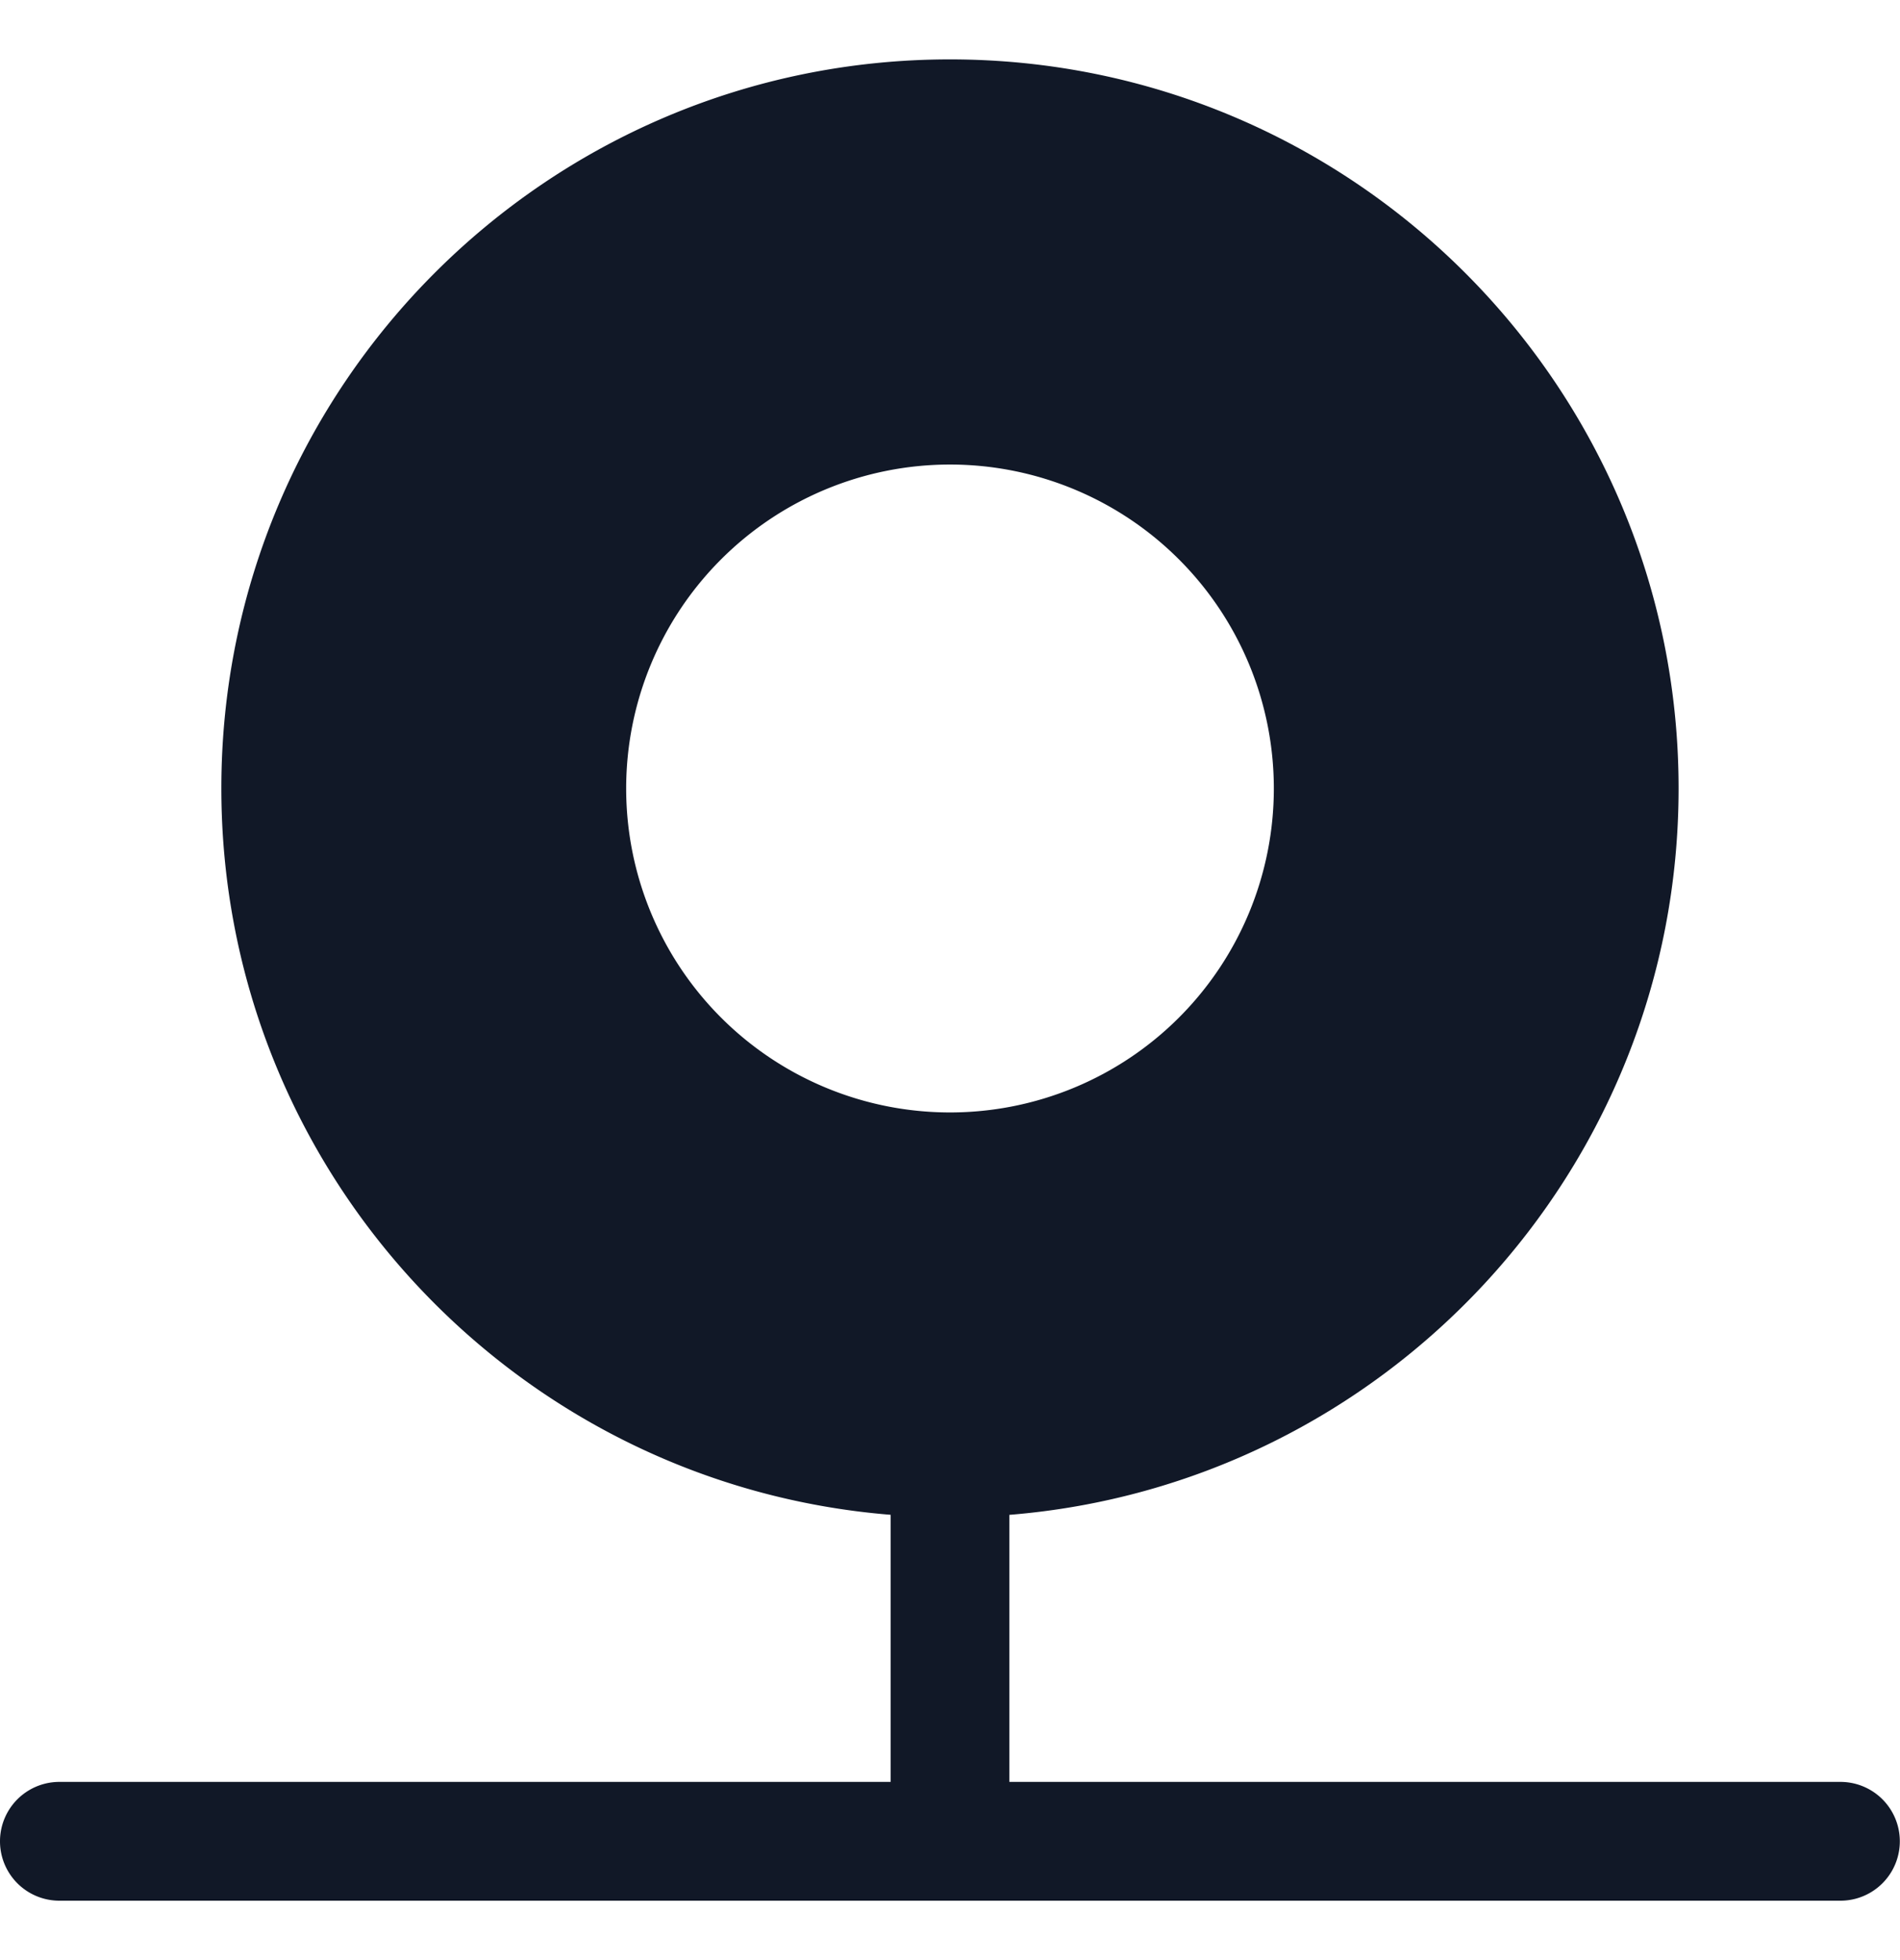 <svg xmlns="http://www.w3.org/2000/svg" width="32" height="33" fill="none" viewBox="0 0 32 33"><path fill="#111827" fill-rule="evenodd" d="M16.999 25.504c6.31-.508 11.272-5.79 11.272-12.231C28.271 6.495 22.777 1 15.999 1c-6.777 0-12.271 5.494-12.271 12.272 0 6.44 4.962 11.723 11.272 12.231V30H1a1 1 0 1 0 0 2h29.997a1 1 0 1 0 0-2H17v-4.494m-1-6.777a5.454 5.454 0 1 0 0-10.908 5.454 5.454 0 0 0 0 10.908" clip-rule="evenodd"/></svg>